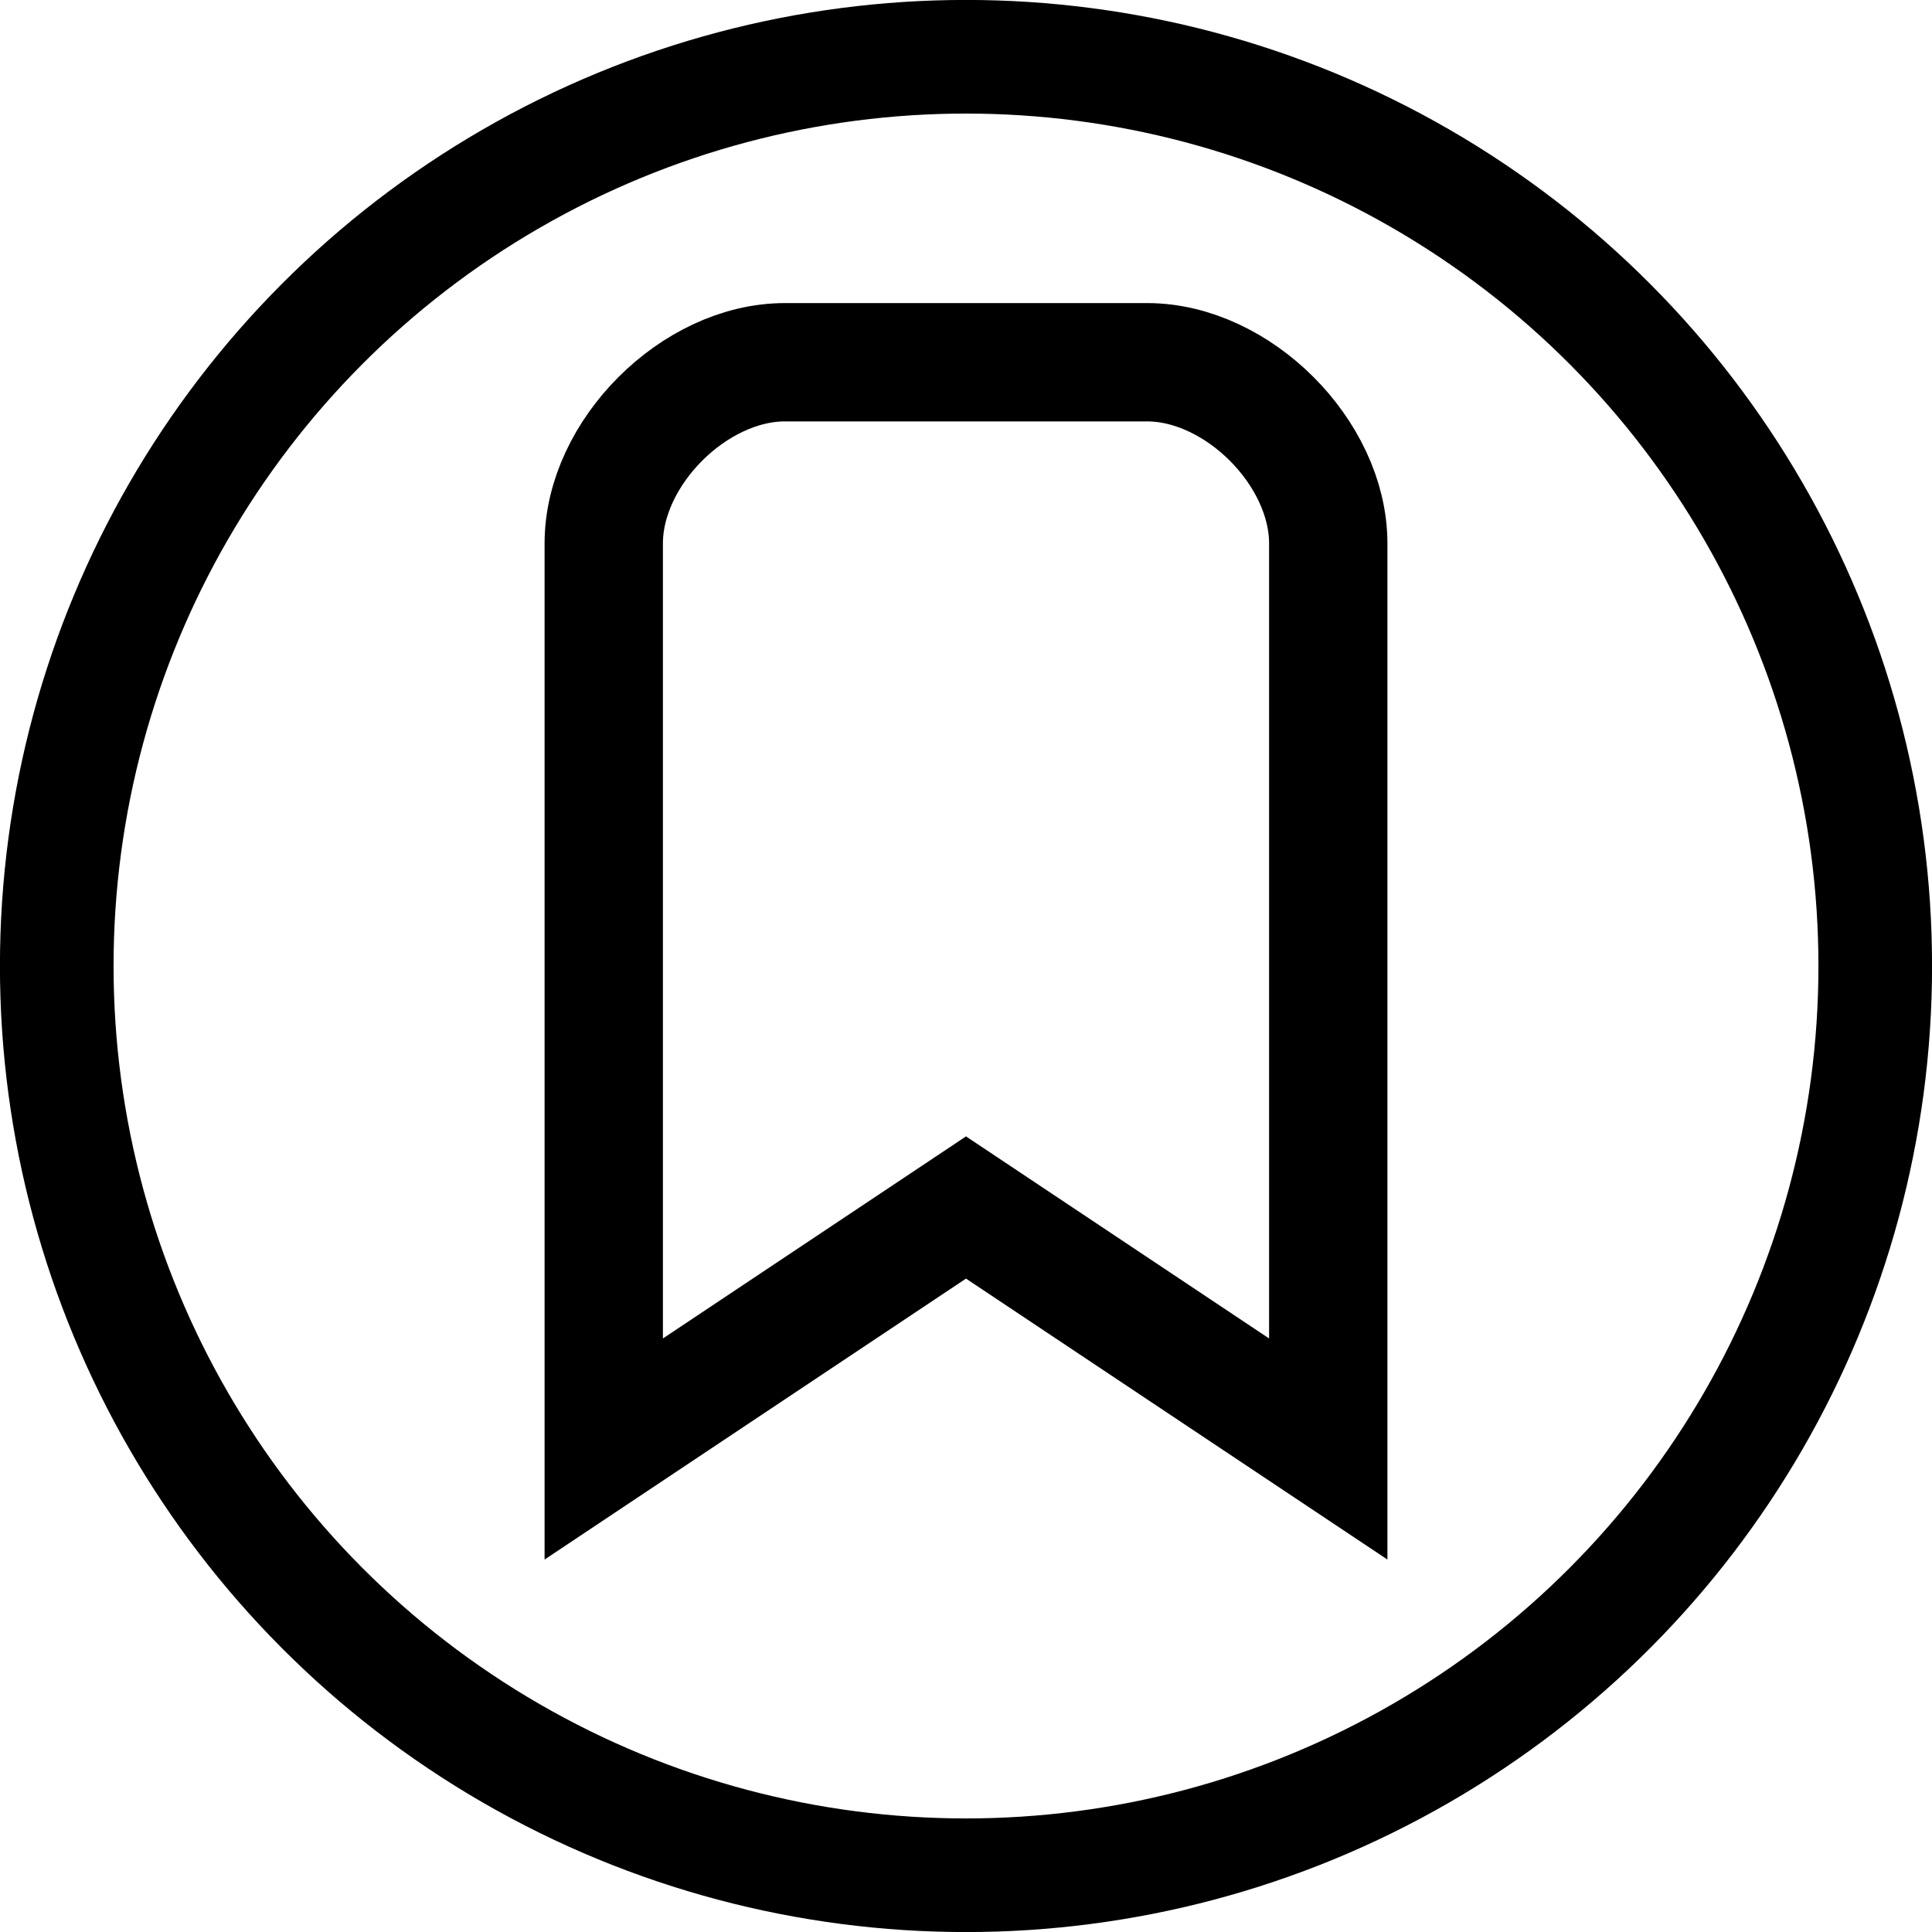 <?xml version="1.0" encoding="UTF-8"?>
<svg id="bookmark-icon" width="32" height="32" version="1.1" viewBox="0 0 32 32" xmlns="http://www.w3.org/2000/svg">
 <circle cx="16" cy="16" r="15.06" fill="none" stroke="#000" stroke-width="1.882"/>
 <path class="bookmark-icon__fill" d="m10 24 6-4 6 4v-15c0-1.5-1.5-3-3-3h-6c-1.5 0-3 1.5-3 3z" fill="none" image-rendering="auto" stroke="#000" stroke-width="1.96"/>
</svg>
